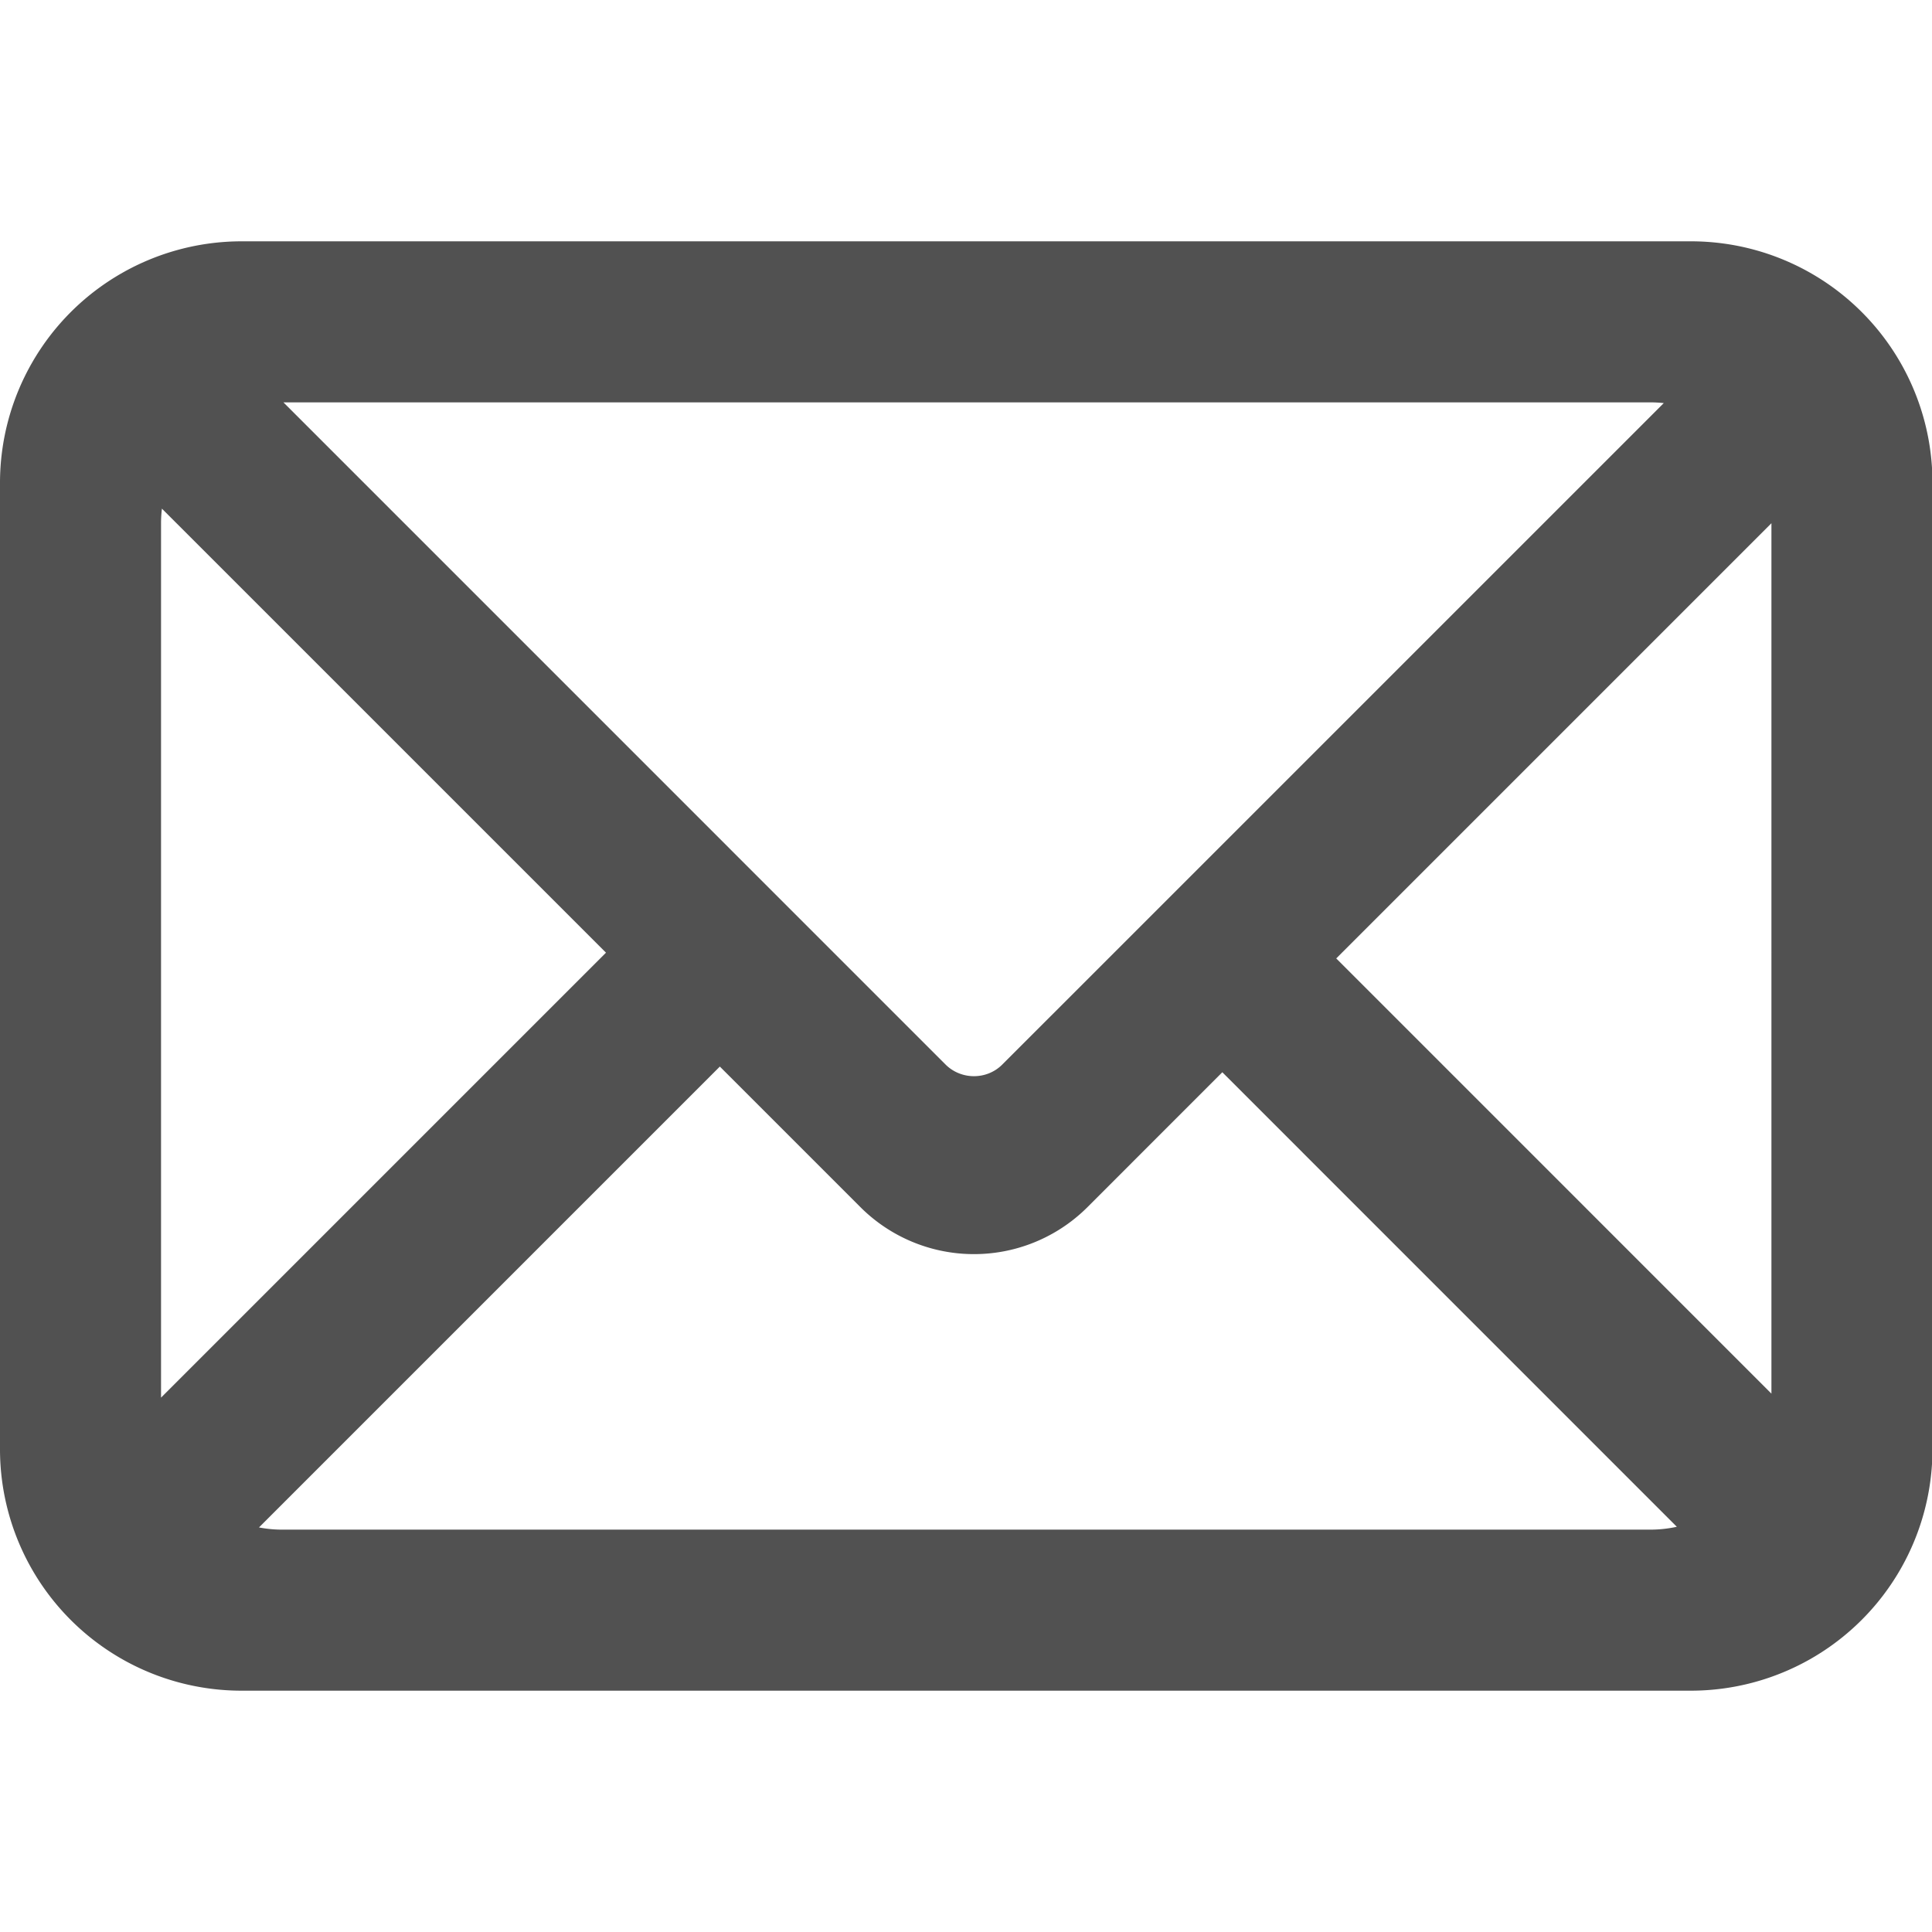 <svg t="1614058690021" class="icon" viewBox="0 0 1365 1024" version="1.1" xmlns="http://www.w3.org/2000/svg" p-id="1262" width="200" height="200"><path d="M182.983 908.658c5.262 1.024 10.724 1.564 16.299 1.564h966.77c6.4 0 12.658-0.711 18.66-2.02l-321.109-321.138-95.232 95.26a113.493 113.493 0 0 1-160.597-0.085l-99.186-99.186L182.983 908.658zM113.778 816.953l314.368-314.368L114.404 188.871A86.044 86.044 0 0 0 113.778 198.998v617.955z m1137.777-2.844V199.168l-307.484 307.484L1251.555 814.137zM200.249 113.778l467.797 467.826c10.923 10.894 29.042 11.093 40.107 0l467.342-467.314A86.215 86.215 0 0 0 1166.051 113.778H200.22zM0 170.809A170.724 170.724 0 0 1 170.837 0h1023.658A170.61 170.61 0 0 1 1365.333 170.809v682.382A170.724 170.724 0 0 1 1194.496 1024H170.837A170.61 170.61 0 0 1 0 853.191V170.809z" p-id="1263" fill="#515151"></path></svg>